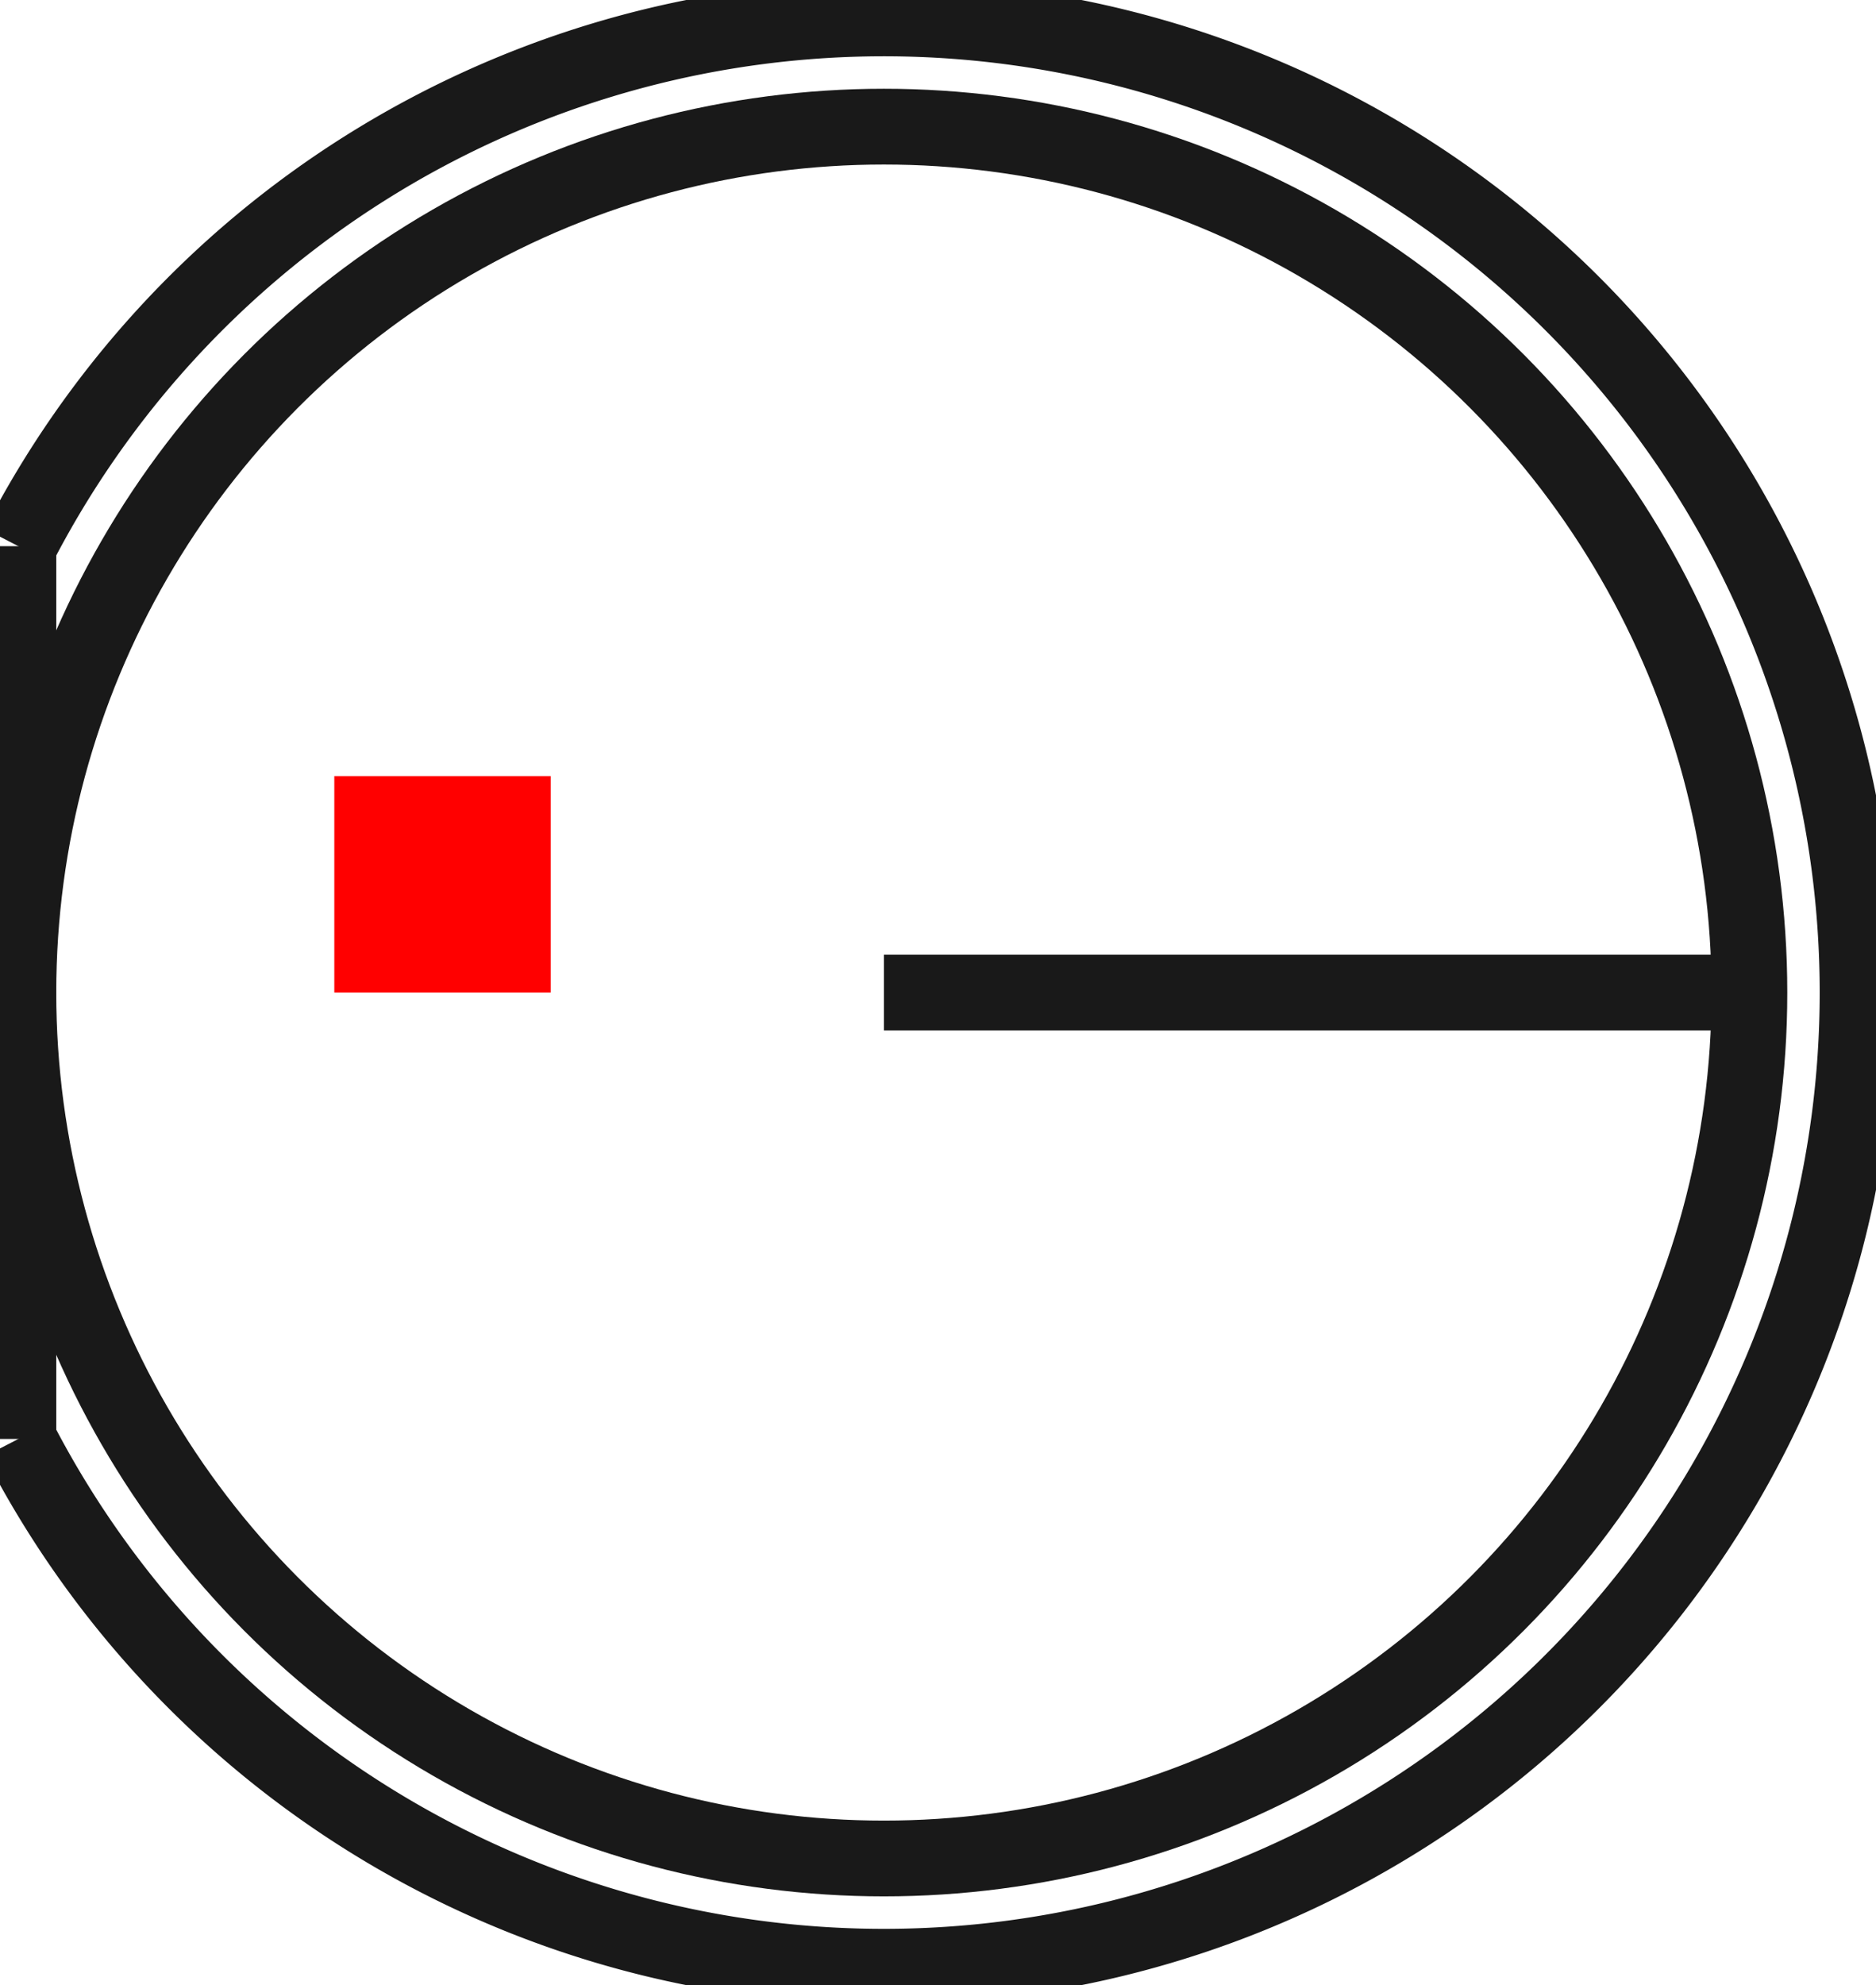 <?xml version="1.0"?>
<!DOCTYPE svg PUBLIC "-//W3C//DTD SVG 1.1//EN" "http://www.w3.org/Graphics/SVG/1.1/DTD/svg11.dtd">
<svg width="8.67mm" height="9.17mm" viewBox="0 0 8.67 9.17" xmlns="http://www.w3.org/2000/svg" version="1.1">
<g id="Shape2DView" transform="translate(1.545,4.585) scale(1,-1)">
<circle cx="2.54" cy="4.440892098501e-15" r="4.0" stroke="#191919" stroke-width="0.35 px" style="stroke-width:0.35;stroke-miterlimit:4;stroke-dasharray:none;fill:none"/>
<path id="Shape2DView_nwe0001"  d="M -1.46 -2.062 A 4.5 4.5 0 1 1 -1.46 2.062" stroke="#191919" stroke-width="0.35 px" style="stroke-width:0.35;stroke-miterlimit:4;stroke-dasharray:none;fill:none;fill-opacity:1;fill-rule: evenodd"/>
<path id="Shape2DView_nwe0002"  d="M -1.46 -2.062 L -1.46 3.9968028886505635e-15 " stroke="#191919" stroke-width="0.35 px" style="stroke-width:0.35;stroke-miterlimit:4;stroke-dasharray:none;fill:none;fill-opacity:1;fill-rule: evenodd"/>
<path id="Shape2DView_nwe0003"  d="M -1.46 3.9968028886505635e-15 L -1.46 2.062 " stroke="#191919" stroke-width="0.35 px" style="stroke-width:0.35;stroke-miterlimit:4;stroke-dasharray:none;fill:none;fill-opacity:1;fill-rule: evenodd"/>
<path id="Shape2DView_nwe0004"  d="M 6.54 6.661338147751e-15 L 6.515 6.959671442094968e-15 L 6.44 7.254253022165551e-15 L 6.316 7.541378353673148e-15 L 6.144 7.817436668980053e-15 L 5.927 8.078956374598517e-15 L 5.667 8.322648708493117e-15 L 5.368 8.545449098171548e-15 L 5.034 8.744555699461802e-15 L 4.668 8.917464631328314e-15 L 4.276 9.062001463628767e-15 L 3.861 9.176348561834754e-15 L 3.43 9.259067944840607e-15 L 2.988 9.309119368410123e-15 L 2.54 9.3258734068514e-15 " stroke="#191919" stroke-width="0.35 px" style="stroke-width:0.35;stroke-miterlimit:4;stroke-dasharray:none;fill:none;fill-opacity:1;fill-rule: evenodd"/>
<title>b'Shape2DView'</title>
</g>
<g id="Rectangle" transform="translate(1.545,4.585) scale(1,-1)">
<rect fill="#ff0000" id="origin" width="1" height="1" x="0" y="0" />
<title>b'Rectangle'</title>
</g>
</svg>
